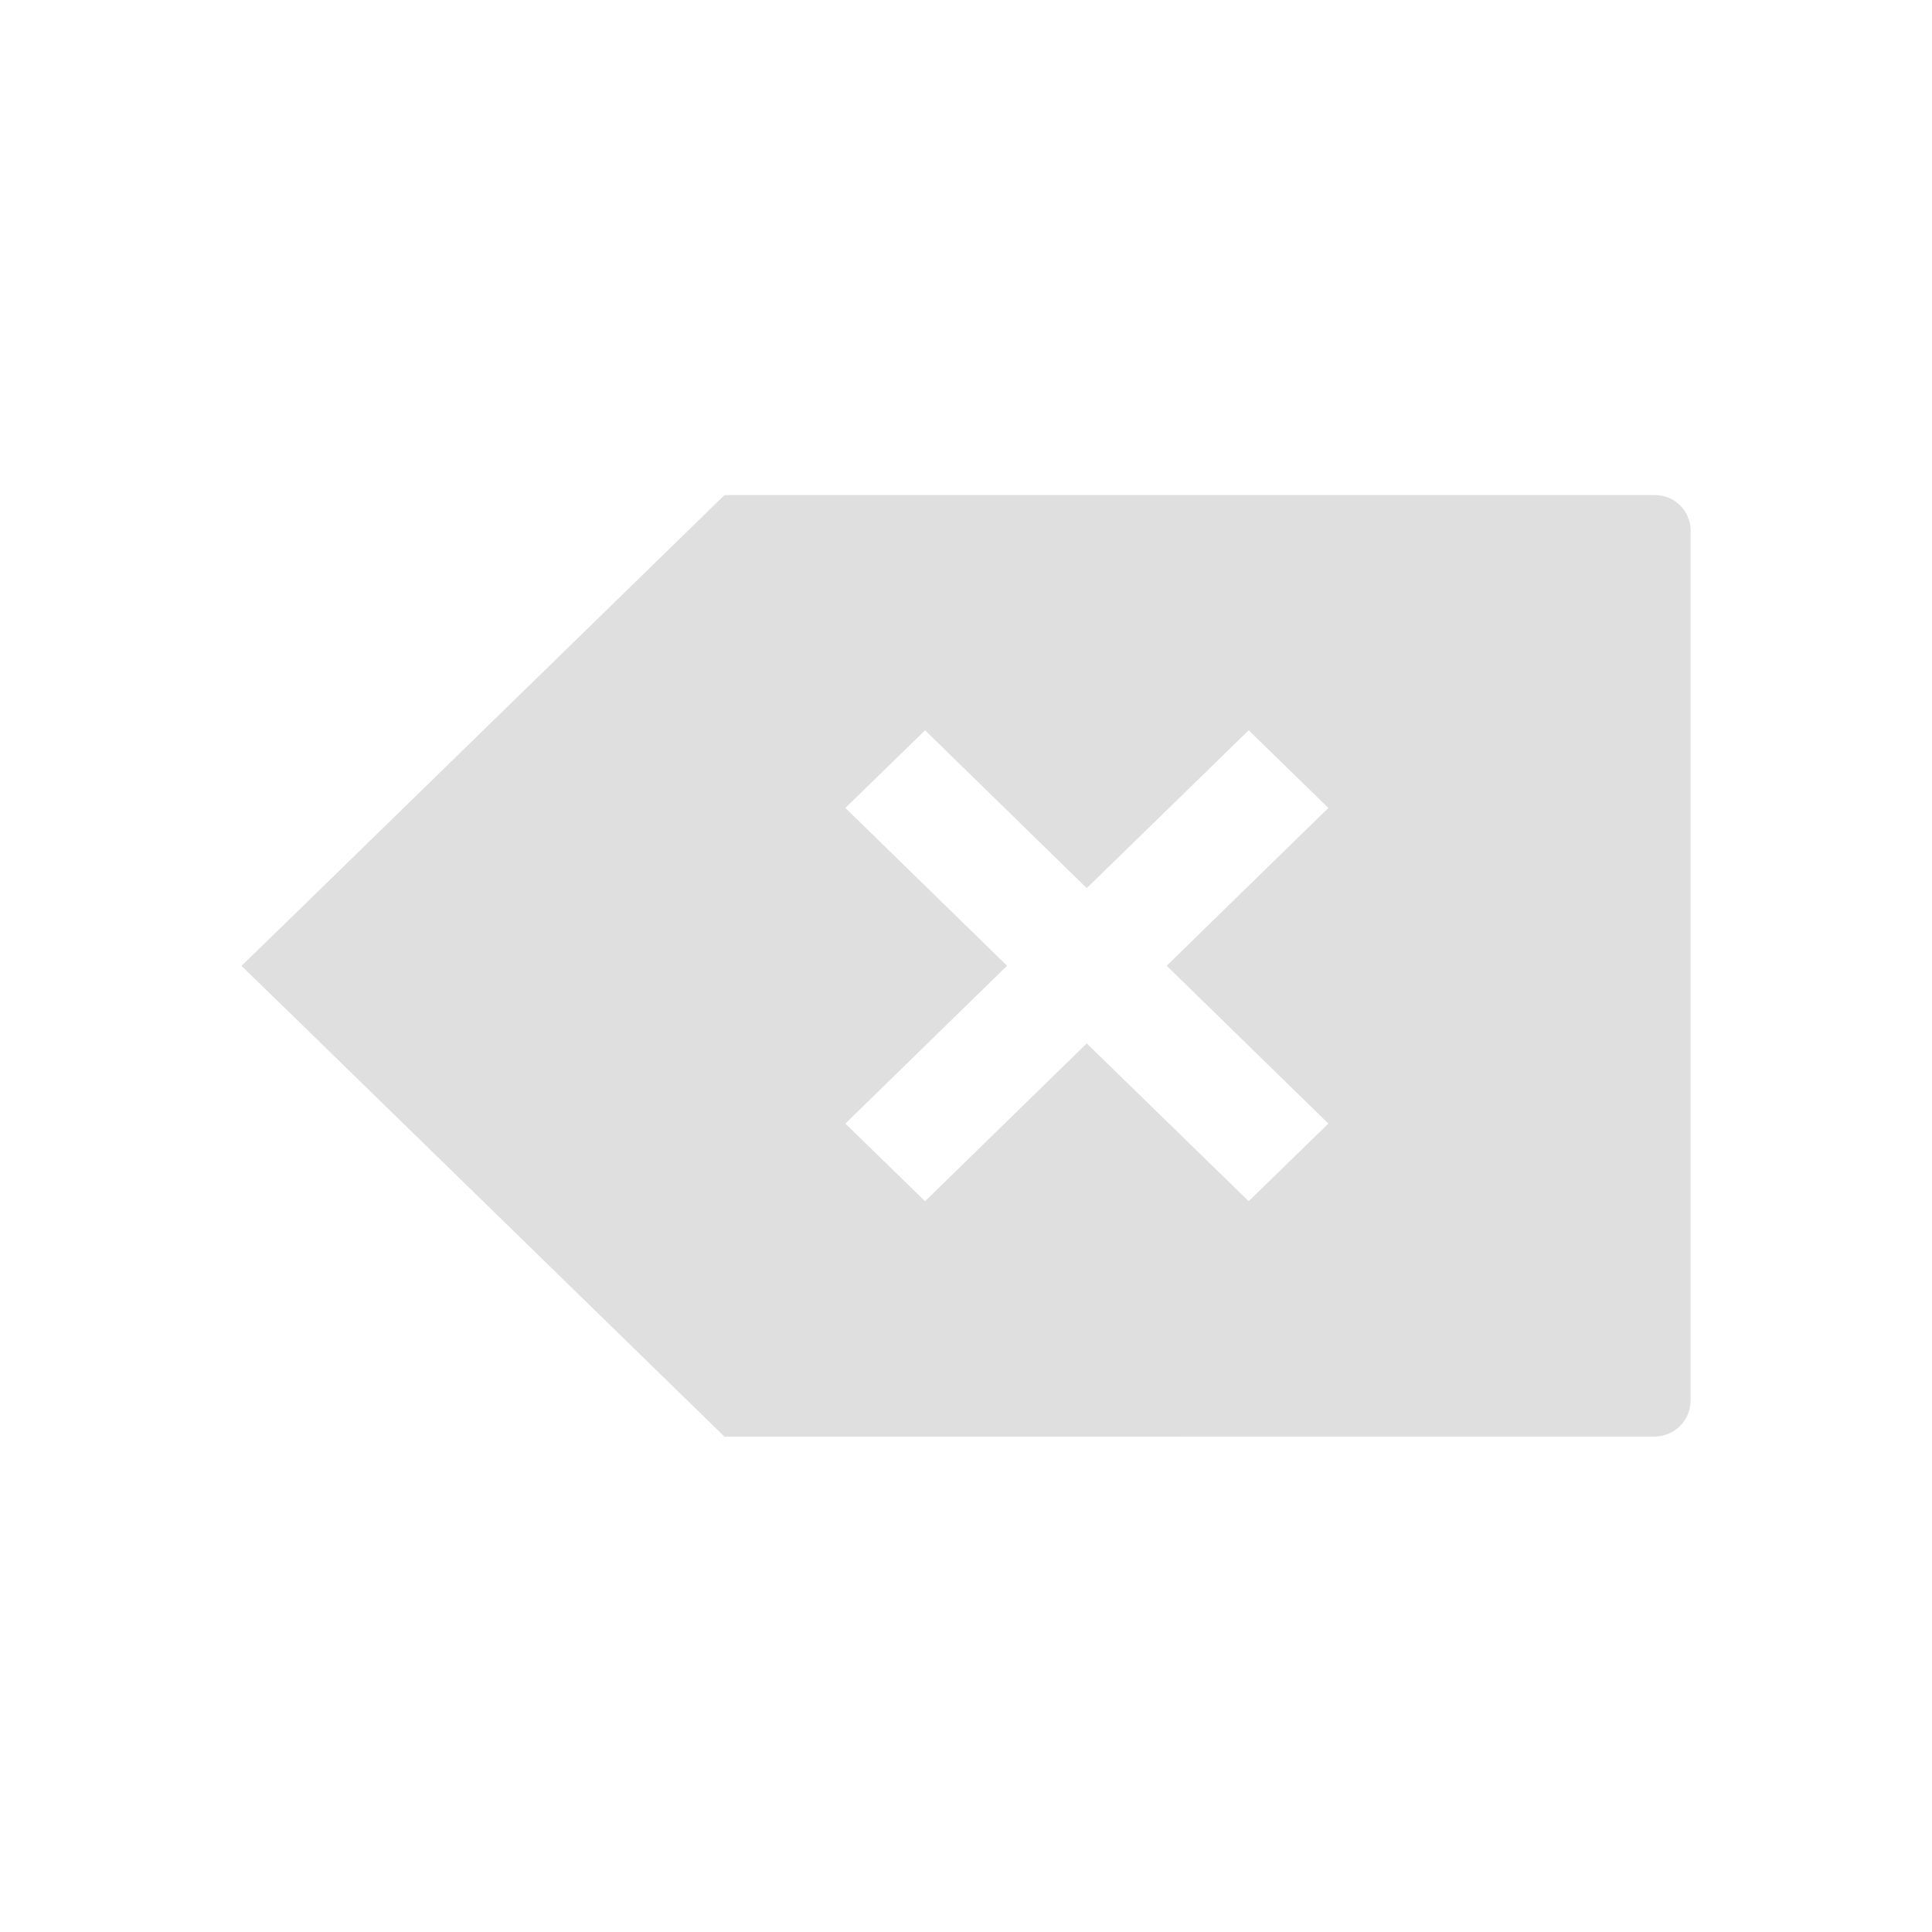<svg viewBox="0 0 16 16" xmlns="http://www.w3.org/2000/svg"><path d="m6 11.898-3.529-3.441-.471-.458.471-.458 3.529-3.441h6.168.933.3.3c.166-.003.3.131.3.297v7.2c0 .167-.134.3-.3.3h-.6-.933zm1.661-1.95 1.339-1.307 1.341 1.307.66-.643-1.339-1.307 1.339-1.307-.66-.643-1.341 1.307-1.339-1.307-.66.643 1.339 1.307-1.339 1.307z" fill="#dfdfdf"/></svg>